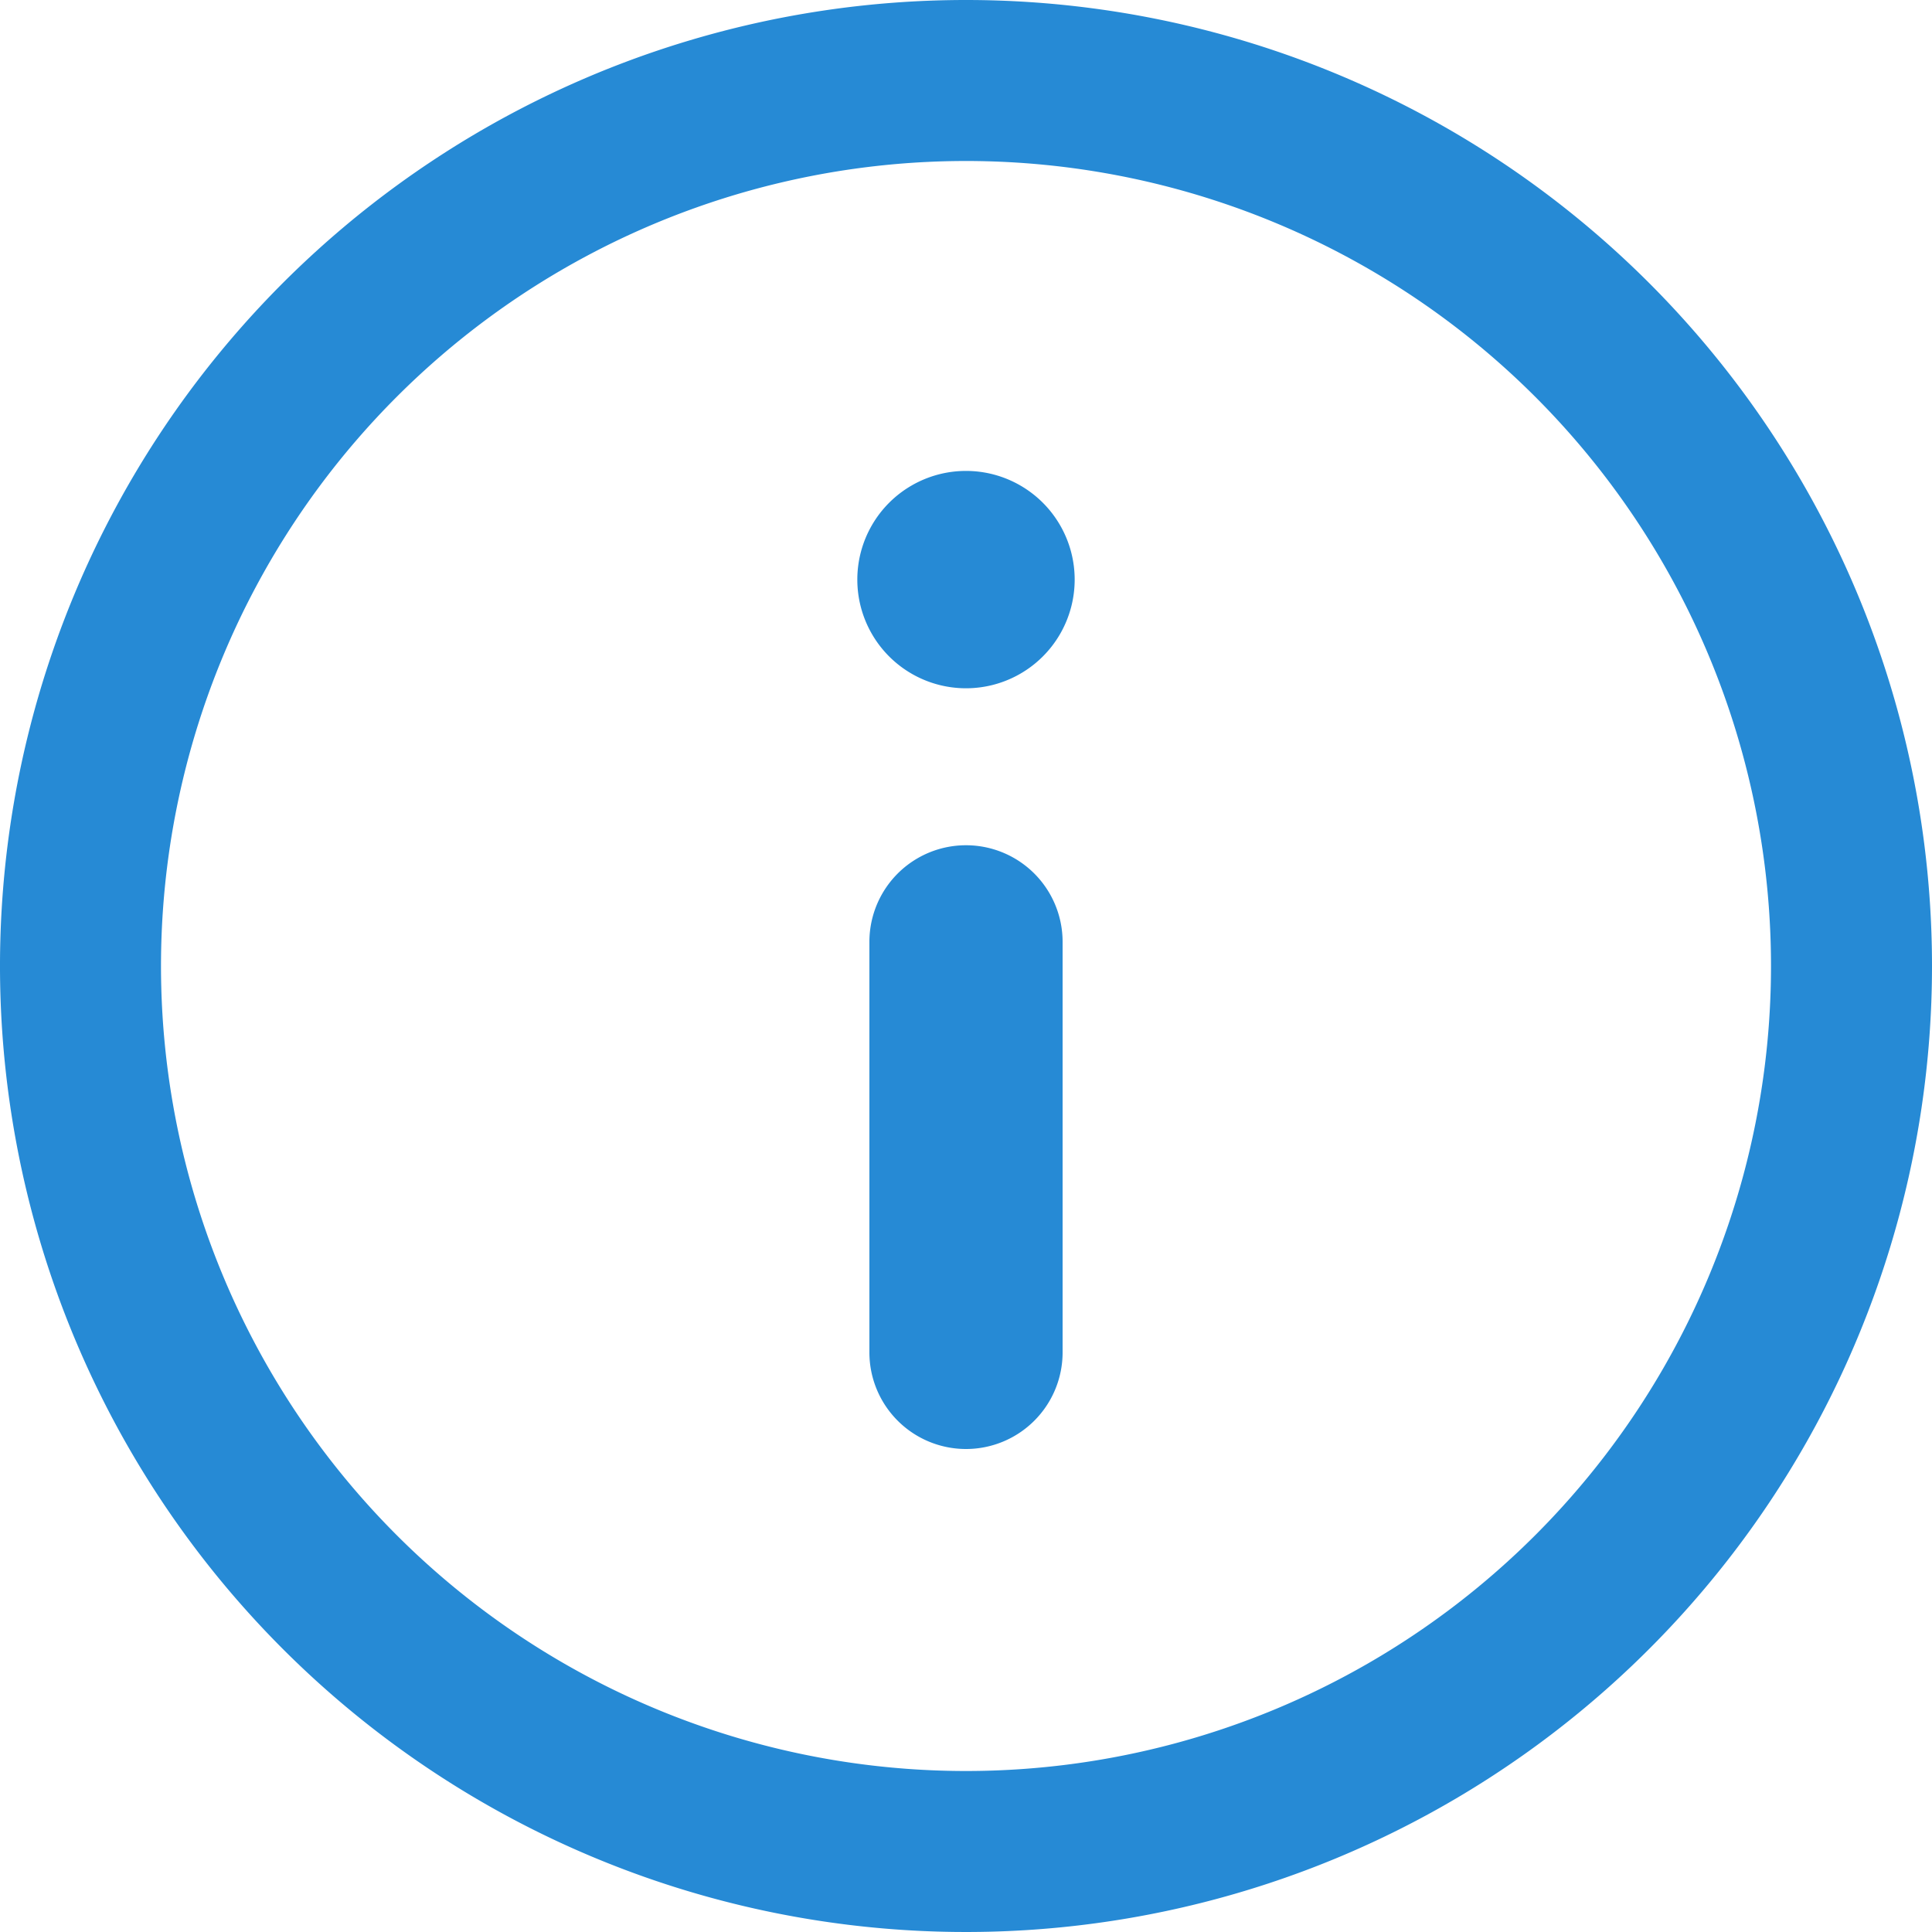 <svg xmlns="http://www.w3.org/2000/svg" viewBox="0 0 48 48"><path fill="#268ad5" d="M24,0A24,24,0,1,0,48,24,24,24,0,0,0,24,0Zm0,44A20,20,0,1,1,44,24,20,20,0,0,1,24,44Zm0-8a2.4,2.4,0,0,1-2.4-2.4h0V23.4a2.4,2.4,0,0,1,4.8,0V33.6A2.4,2.4,0,0,1,24,36h0Zm0-18.9a2.7,2.7,0,1,1,0-5.4h0A2.7,2.7,0,0,1,24,17.1Z"/></svg>